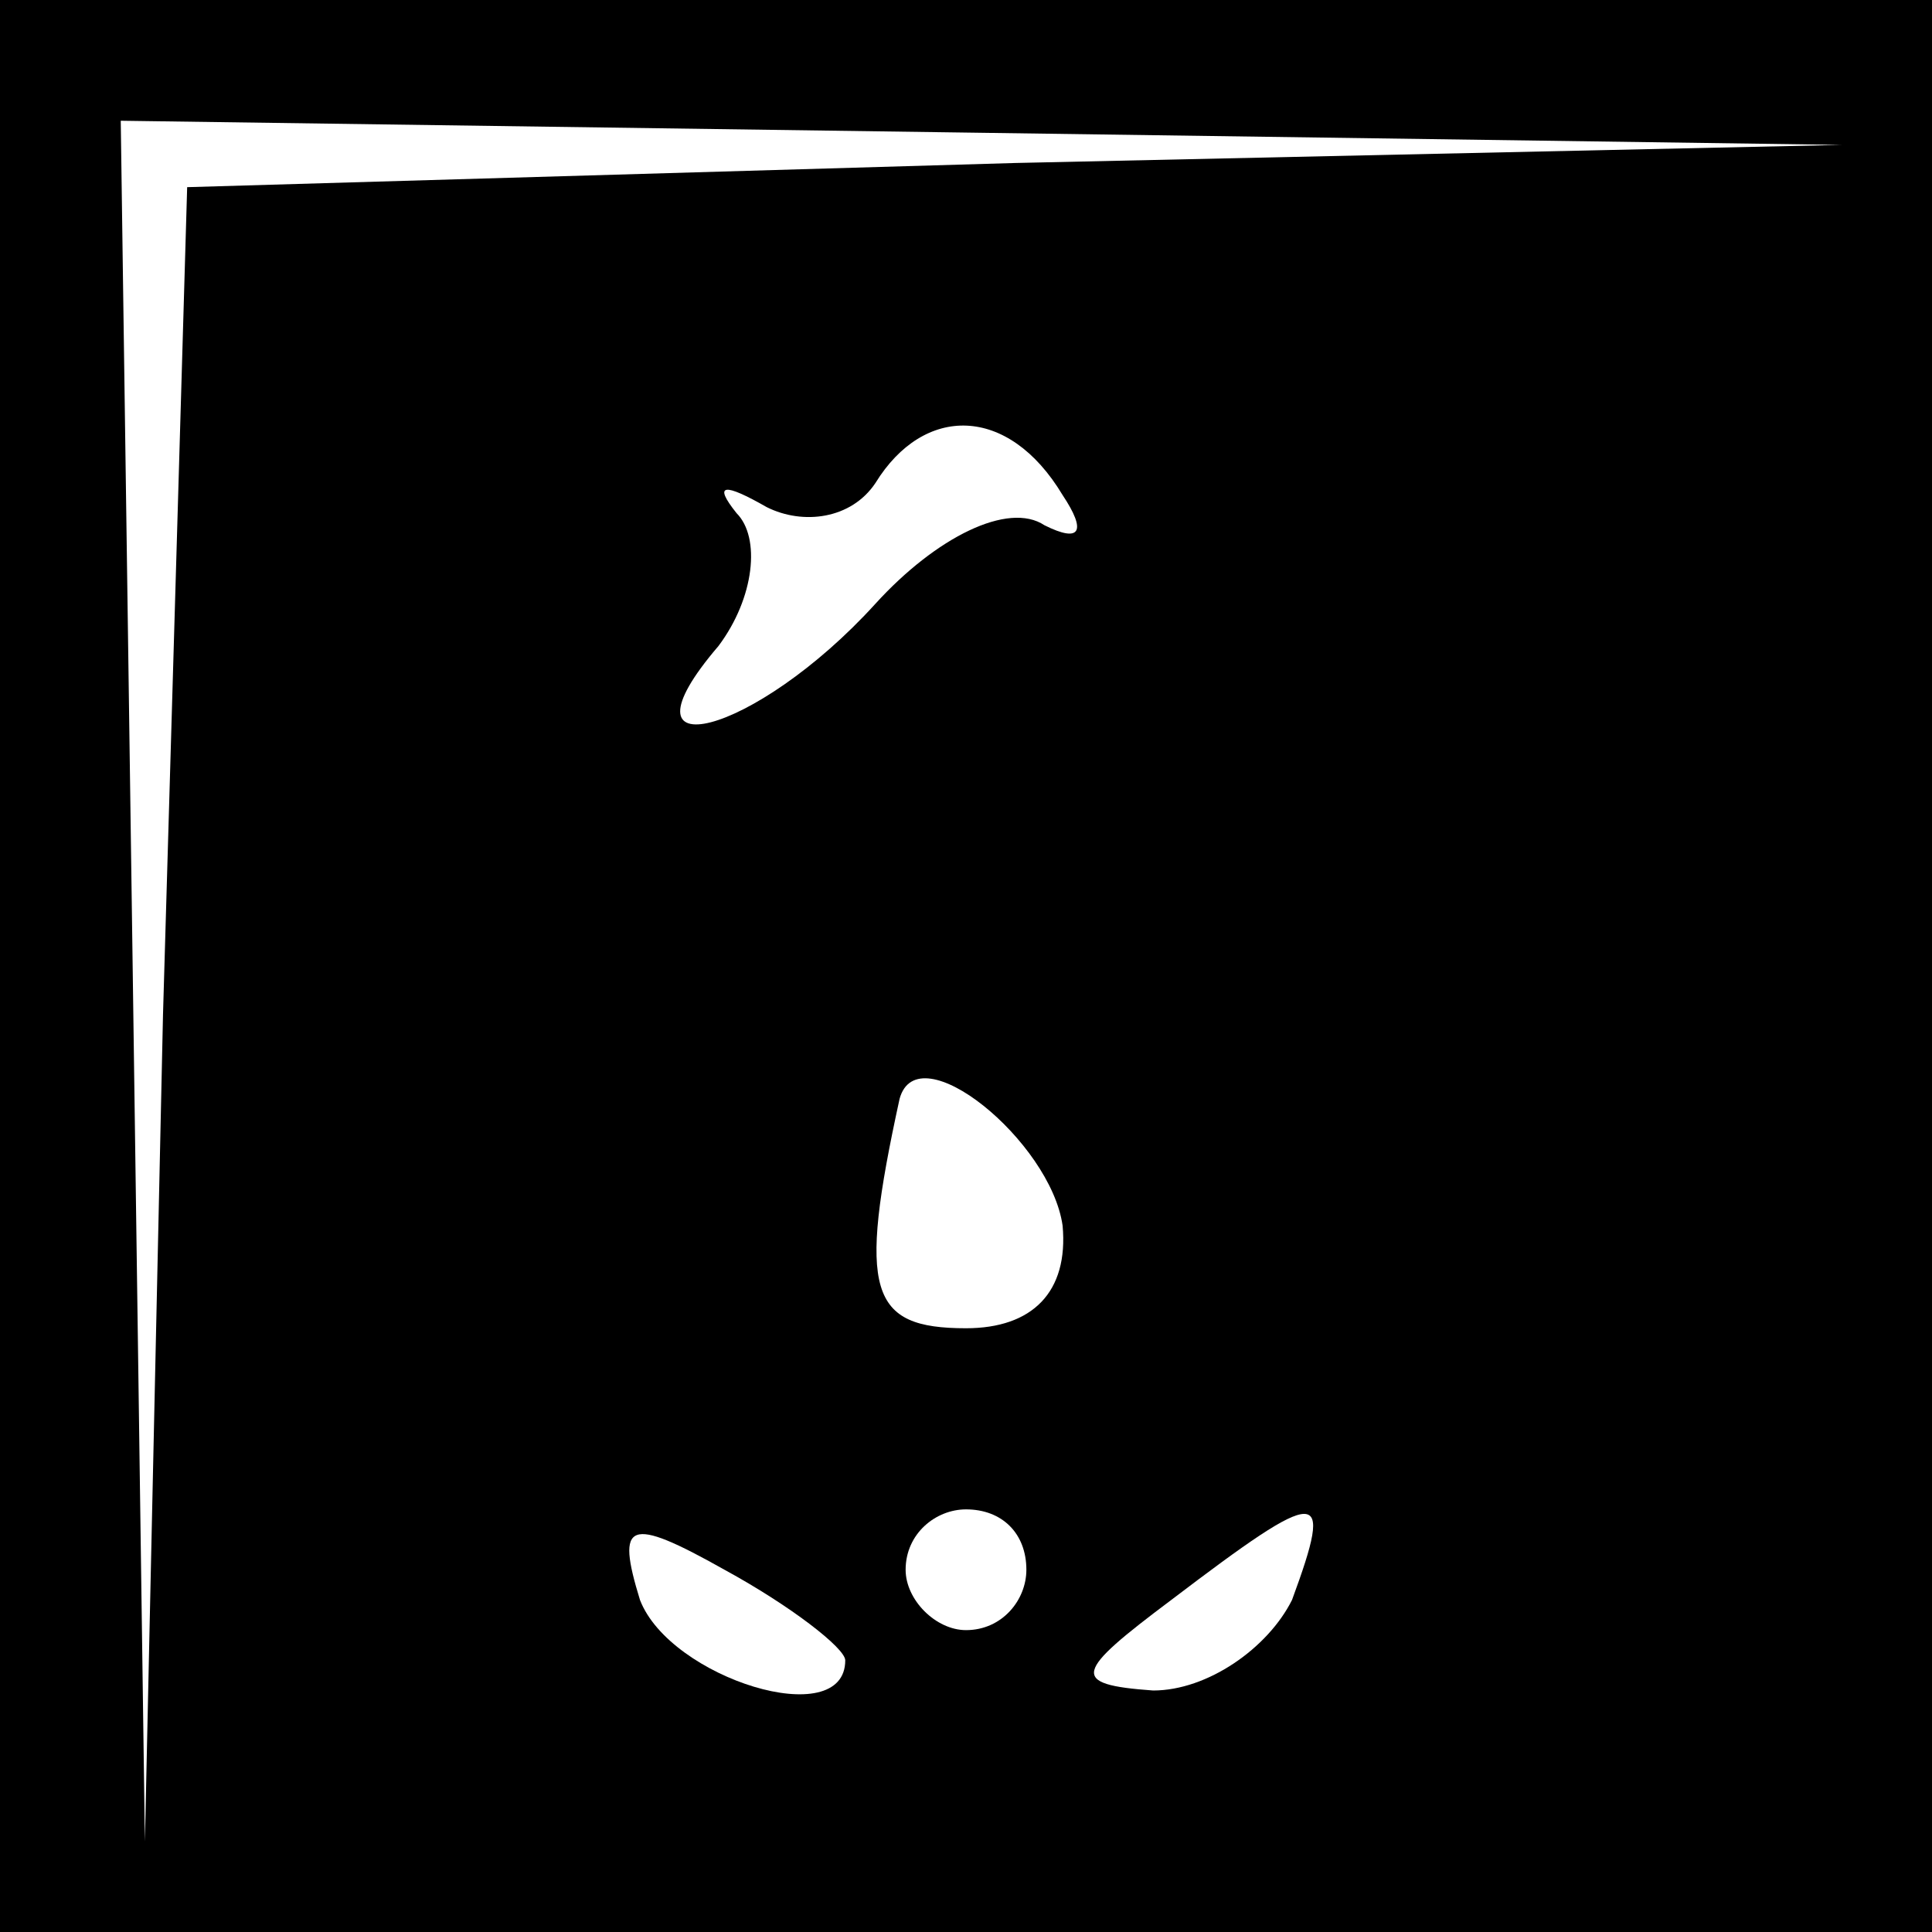 <?xml version="1.0" standalone="no"?>
<!DOCTYPE svg PUBLIC "-//W3C//DTD SVG 20010904//EN"
 "http://www.w3.org/TR/2001/REC-SVG-20010904/DTD/svg10.dtd">
<svg version="1.0" xmlns="http://www.w3.org/2000/svg"
 width="32pt" height="32pt" viewBox="0 0 32 32"
 preserveAspectRatio="xMidYMid meet">
<rect x="0" y="0" width="32" height="32" fill="#808080" stroke="none"/>
<g transform="translate(0,32) scale(0.1,-0.1)"
fill="#000000" stroke="none">
<path fill="#000000" stroke="none" d="M0 160 l0 -160 160 0 160 0 0 160 0
160 -160 0 -160 0 0 -160z"/>
<path fill="#ffffff" stroke="none" d="M168 293 l-137 -4 -4 -137 -3 -137 -2
143 -2 142 143 -2 142 -2 -137 -3z"/>
<path fill="#ffffff" stroke="none" d="M176 238 c4 -6 3 -8 -3 -5 -6 4 -18 -2
-28 -13 -20 -22 -44 -28 -26 -7 6 8 7 18 3 22 -4 5 -2 5 5 1 6 -3 14 -2 18 4
8 13 22 13 31 -2z"/>
<path fill="#ffffff" stroke="none" d="M176 117 c1 -11 -5 -17 -16 -17 -16 0
-18 6 -11 38 3 11 25 -7 27 -21z"/>
<path fill="#ffffff" stroke="none" d="M140 45 c0 -12 -29 -3 -34 10 -4 13 -2
14 14 5 11 -6 20 -13 20 -15z"/>
<path fill="#ffffff" stroke="none" d="M170 60 c0 -5 -4 -10 -10 -10 -5 0 -10
5 -10 10 0 6 5 10 10 10 6 0 10 -4 10 -10z"/>
<path fill="#ffffff" stroke="none" d="M214 55 c-4 -8 -14 -15 -23 -15 -14 1
-13 3 3 15 25 19 27 19 20 0z"/>
</g>
</svg>
